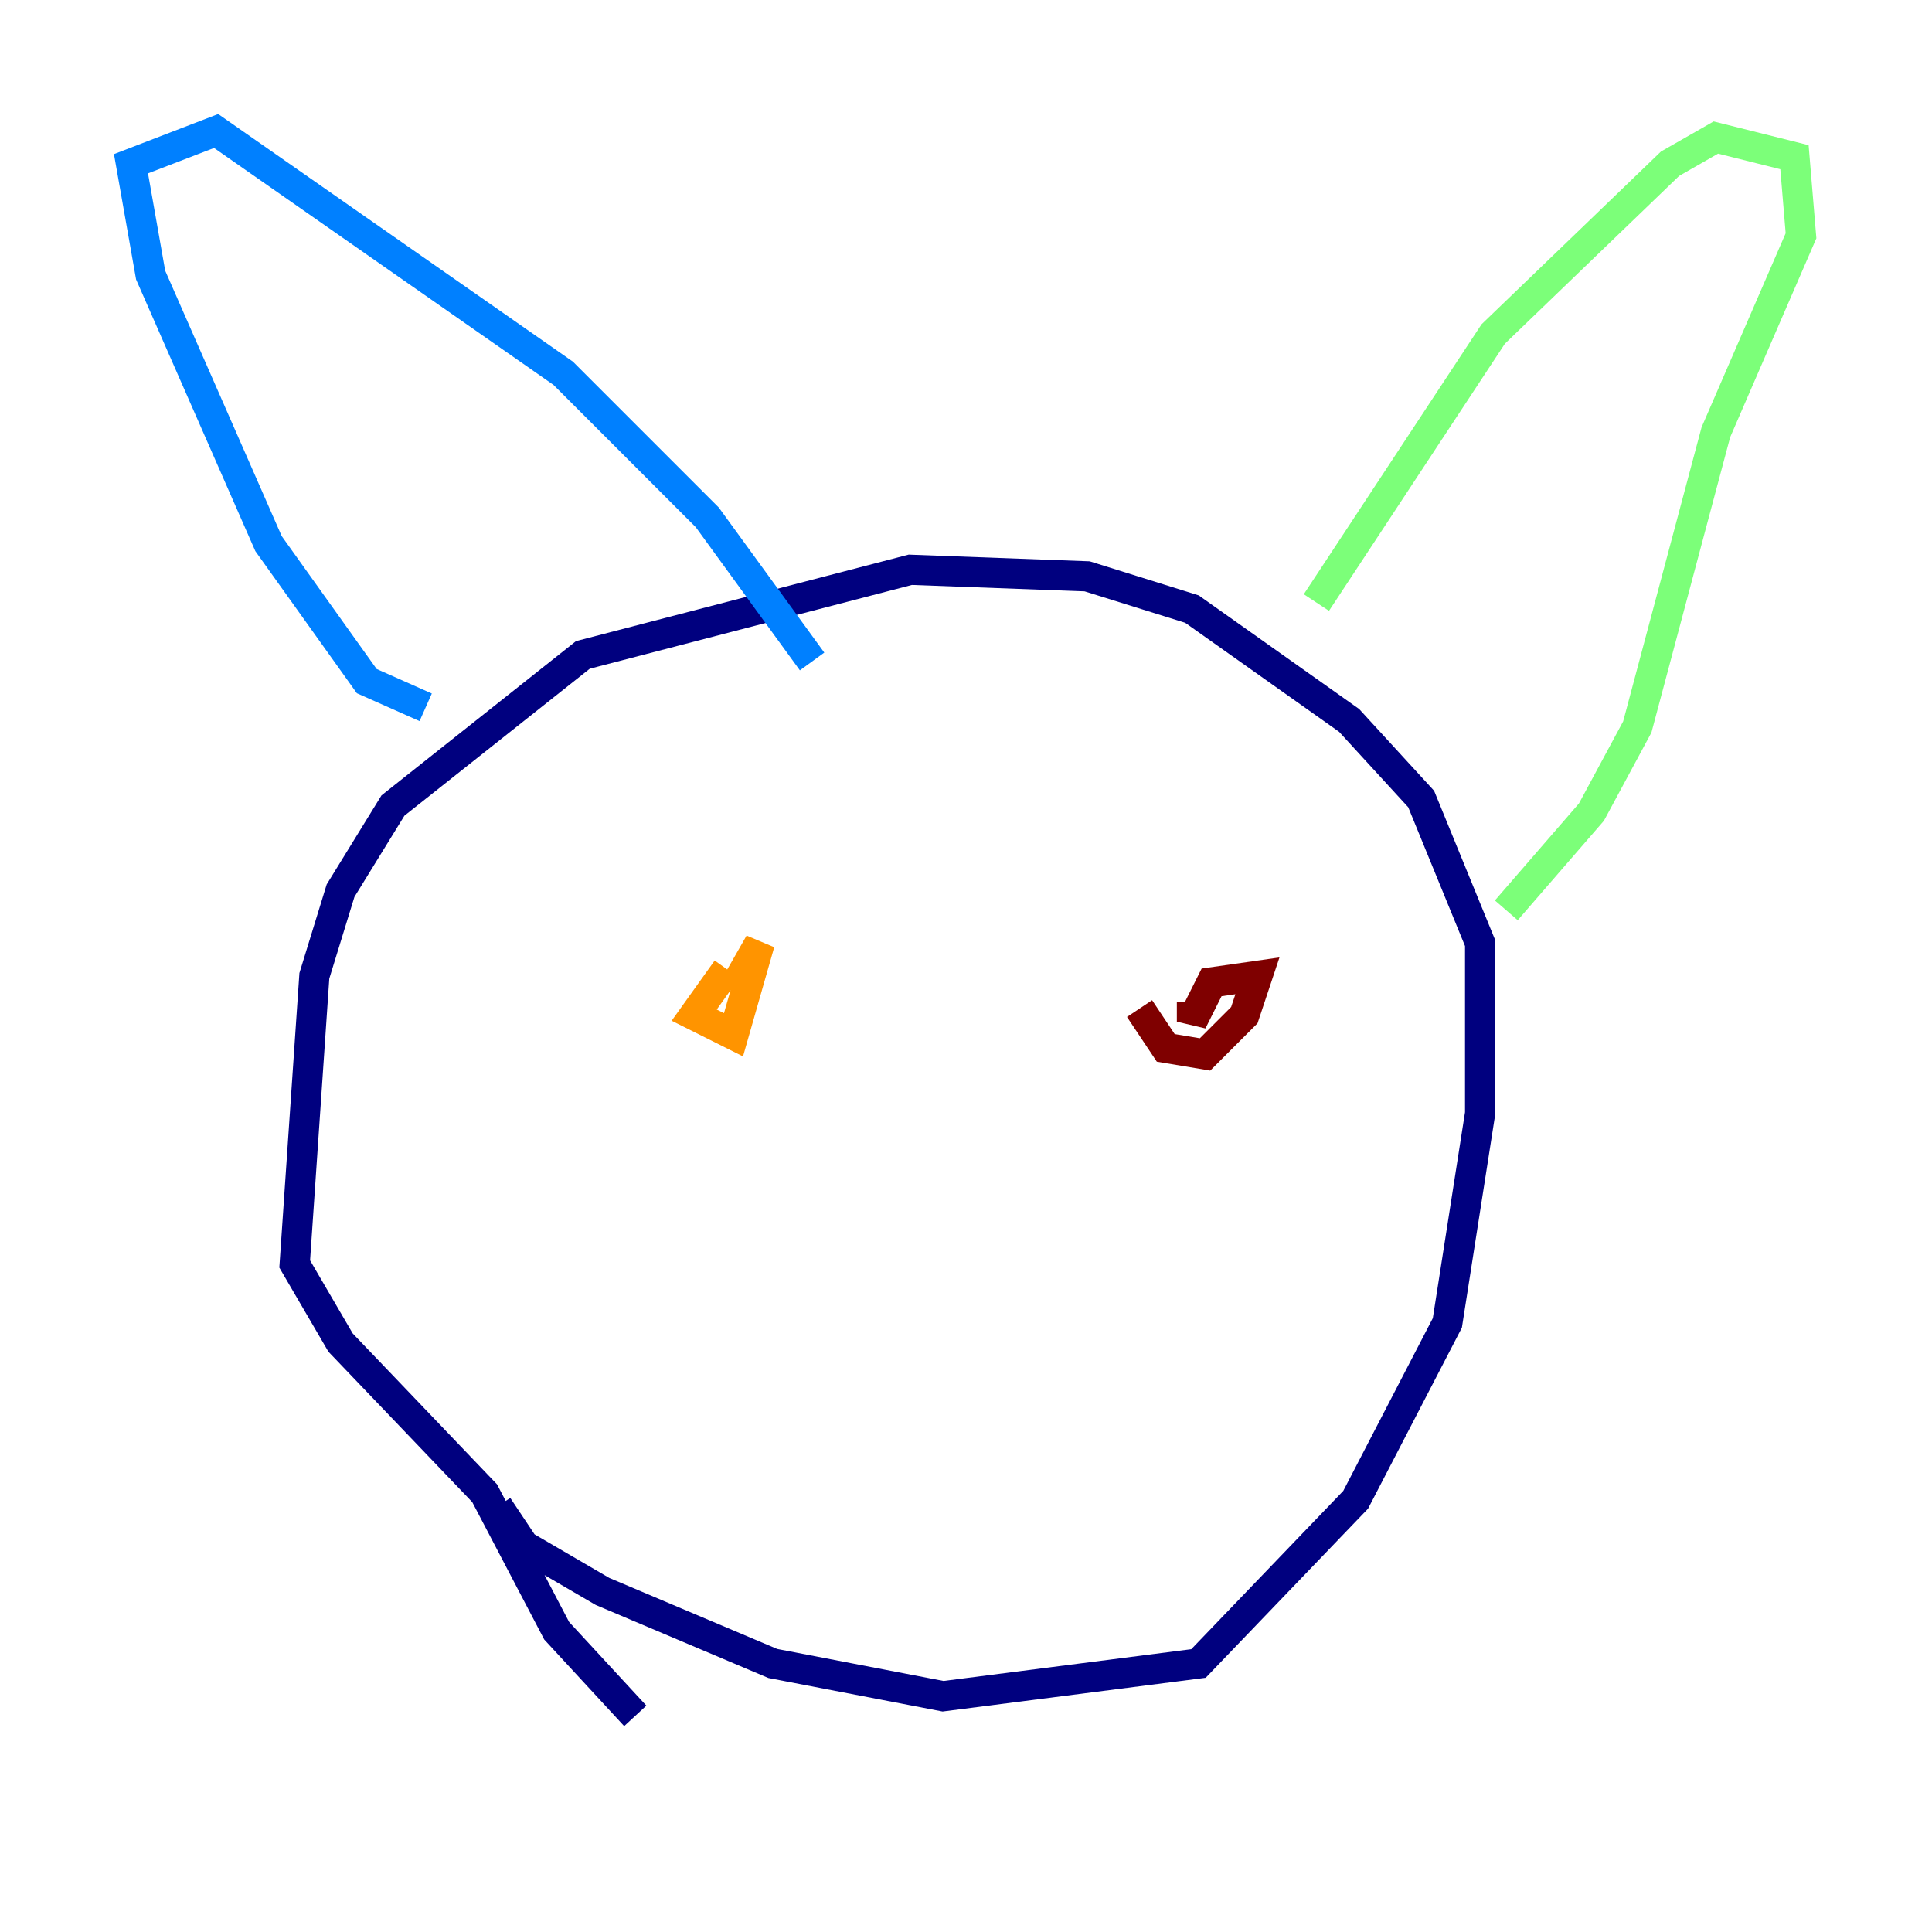 <?xml version="1.0" encoding="utf-8" ?>
<svg baseProfile="tiny" height="128" version="1.2" viewBox="0,0,128,128" width="128" xmlns="http://www.w3.org/2000/svg" xmlns:ev="http://www.w3.org/2001/xml-events" xmlns:xlink="http://www.w3.org/1999/xlink"><defs /><polyline fill="none" points="32.976,99.797 34.712,102.4 39.919,105.437 51.2,110.21 62.481,112.38 79.403,110.21 89.817,99.363 95.891,87.647 98.061,73.763 98.061,62.481 94.156,52.936 89.383,47.729 78.969,40.352 72.027,38.183 60.312,37.749 38.617,43.39 26.034,53.37 22.563,59.01 20.827,64.651 19.525,83.742 22.563,88.949 32.108,98.929 36.881,108.041 42.088,113.681" stroke="#00007f" stroke-width="2" /><polyline fill="none" points="28.203,46.861 24.298,45.125 17.79,36.014 9.98,18.224 8.678,10.848 14.319,8.678 37.315,24.732 46.861,34.278 53.803,43.824" stroke="#0080ff" stroke-width="2" /><polyline fill="none" points="87.214,39.919 98.929,22.129 110.644,10.848 113.681,9.112 118.888,10.414 119.322,15.62 113.681,28.637 108.475,48.163 105.437,53.803 99.797,60.312" stroke="#7cff79" stroke-width="2" /><polyline fill="none" points="48.163,64.217 45.993,67.254 48.597,68.556 50.332,62.481 48.597,65.519" stroke="#ff9400" stroke-width="2" /><polyline fill="none" points="75.498,66.82 77.234,69.424 79.837,69.858 82.441,67.254 83.308,64.651 80.271,65.085 78.969,67.688 78.969,66.386" stroke="#7f0000" stroke-width="2" /></svg>